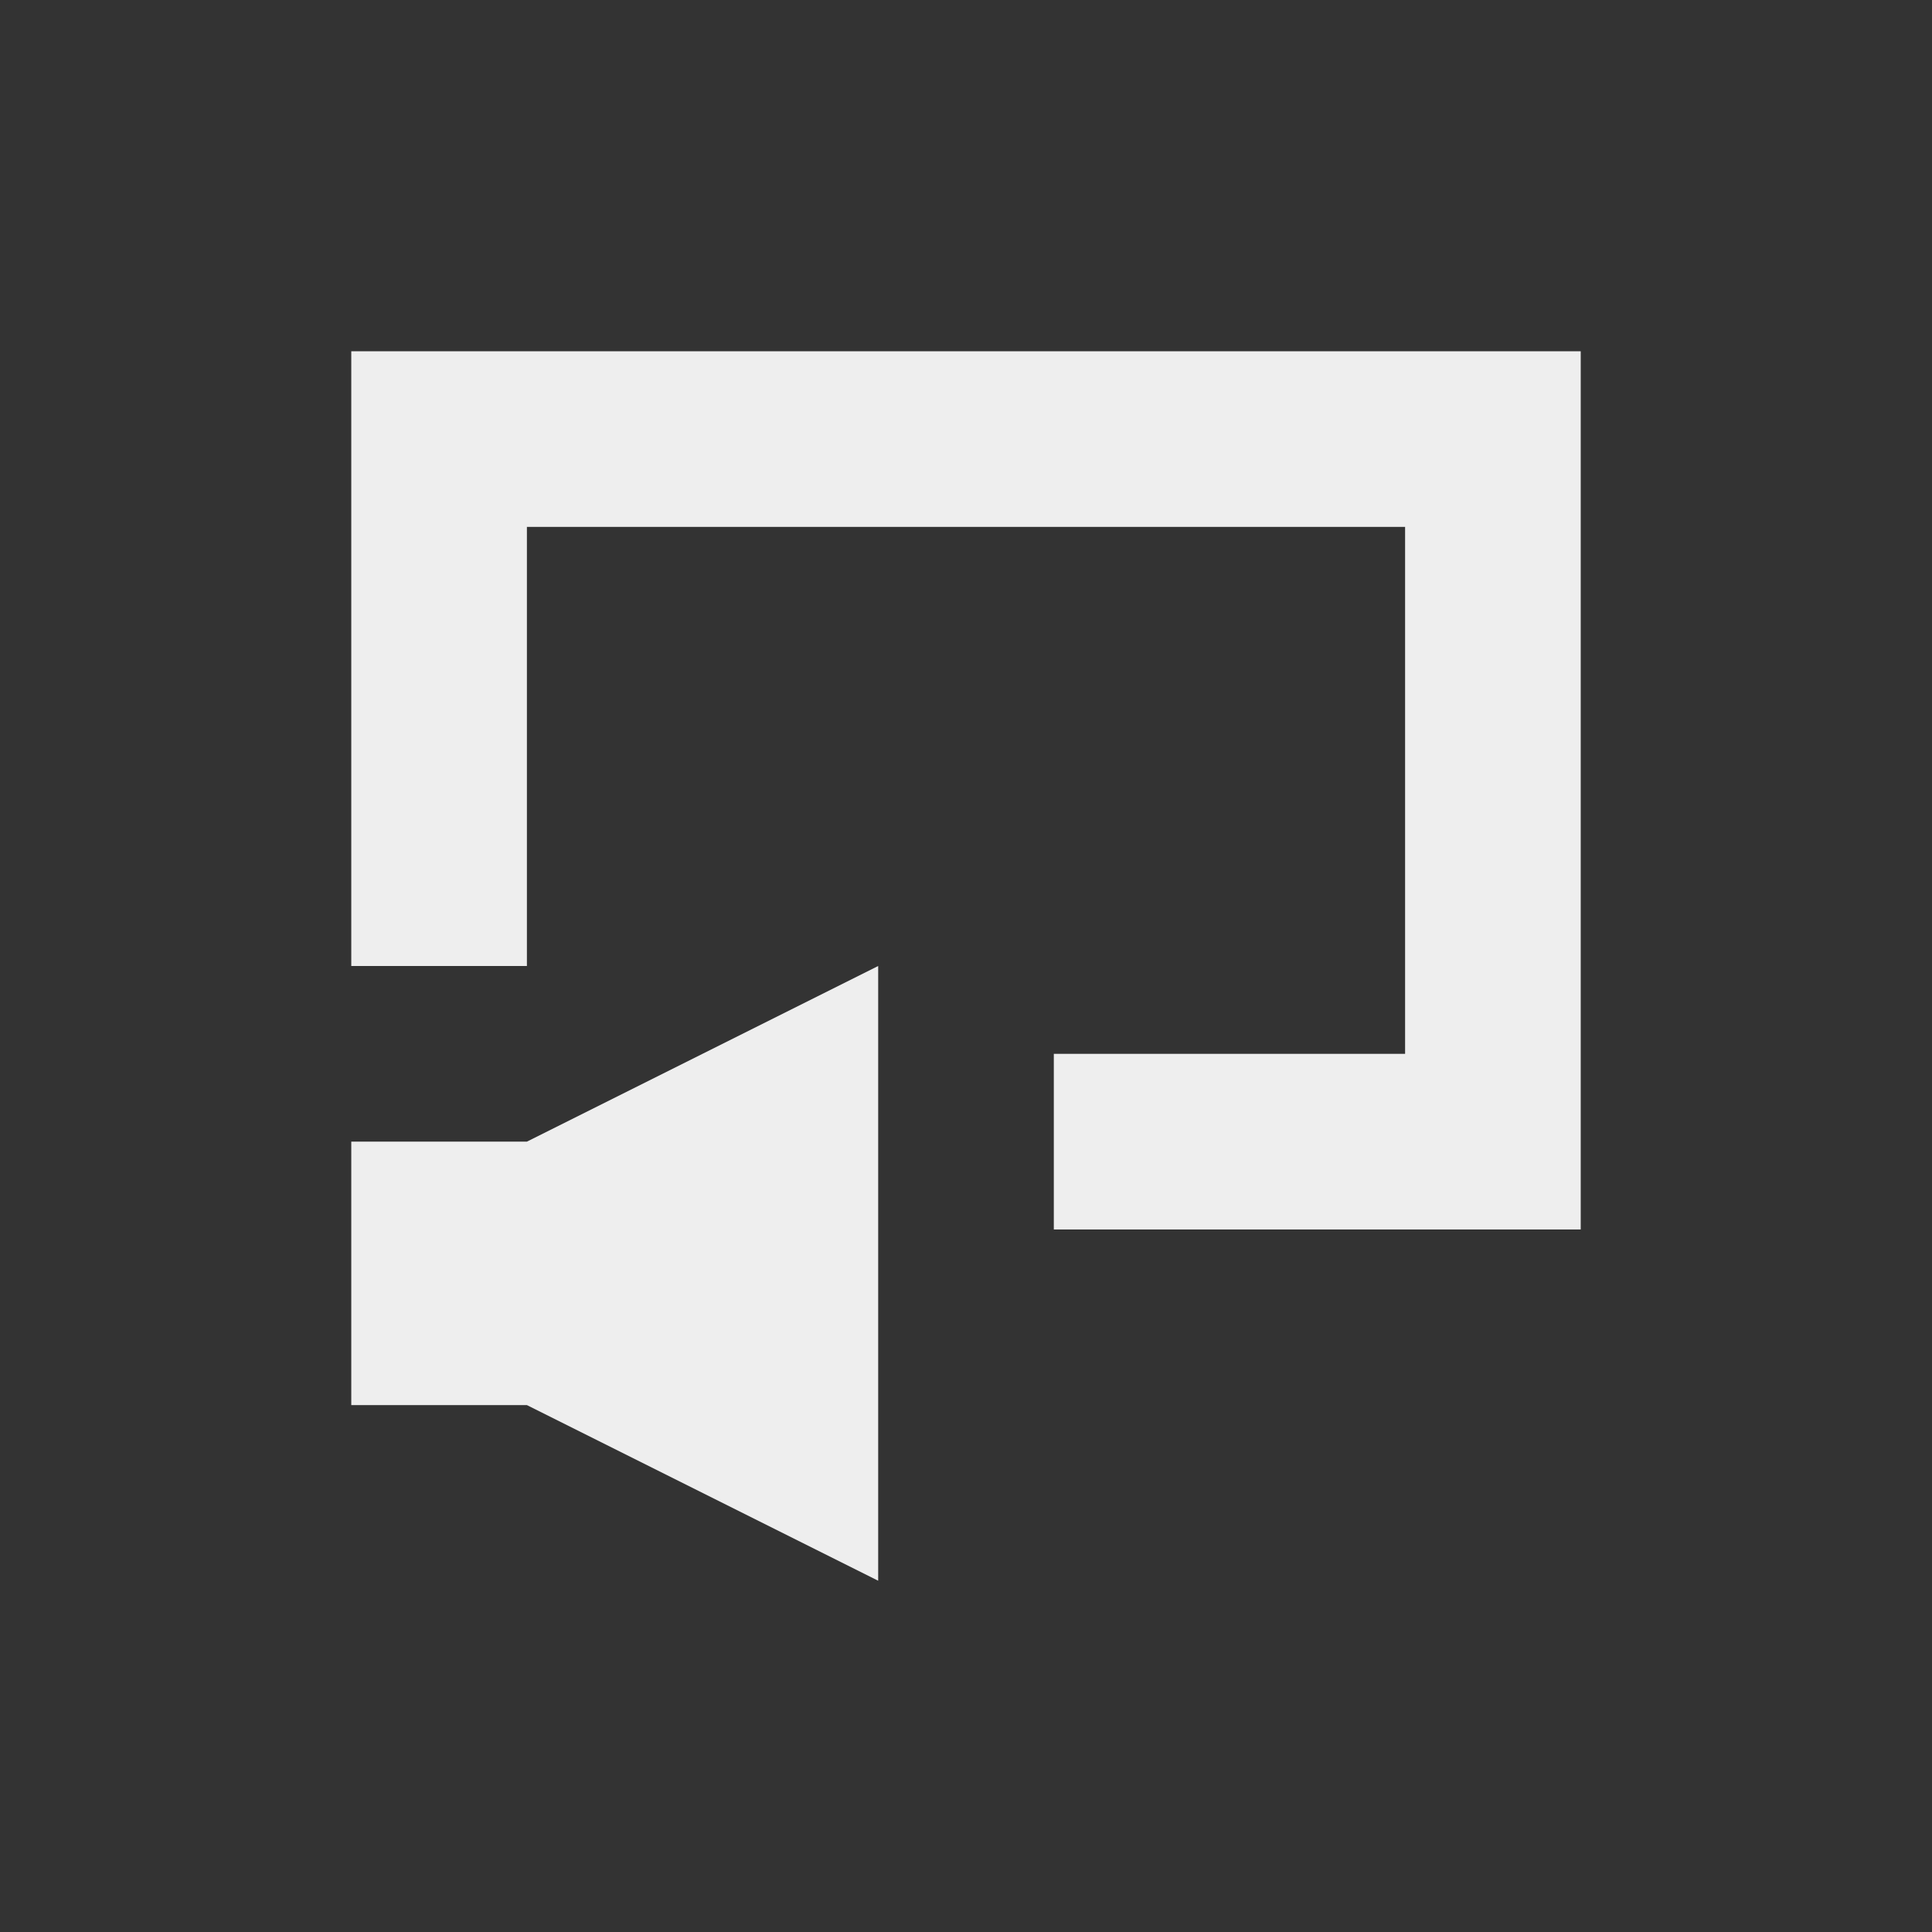 
<svg xmlns="http://www.w3.org/2000/svg" xmlns:xlink="http://www.w3.org/1999/xlink" width="22px" height="22px" viewBox="0 0 22 22" version="1.1">
<rect x="0" y="0" width="22" height="22" fill="#333333" stroke="none"/>
<g id="surface1">
<defs>
  <style id="current-color-scheme" type="text/css">
   .ColorScheme-Text { color:#eeeeee; } .ColorScheme-Highlight { color:#424242; }
  </style>
 </defs>
<path style="fill:currentColor" class="ColorScheme-Text" d="M 4 4 L 4 11 L 6 11 L 6 6 L 16 6 L 16 12 L 12 12 L 12 14 L 18 14 L 18 4 Z M 10 11 L 6 13 L 4 13 L 4 16 L 6 16 L 10 18 Z M 10 11 "/>
</g>
</svg>
